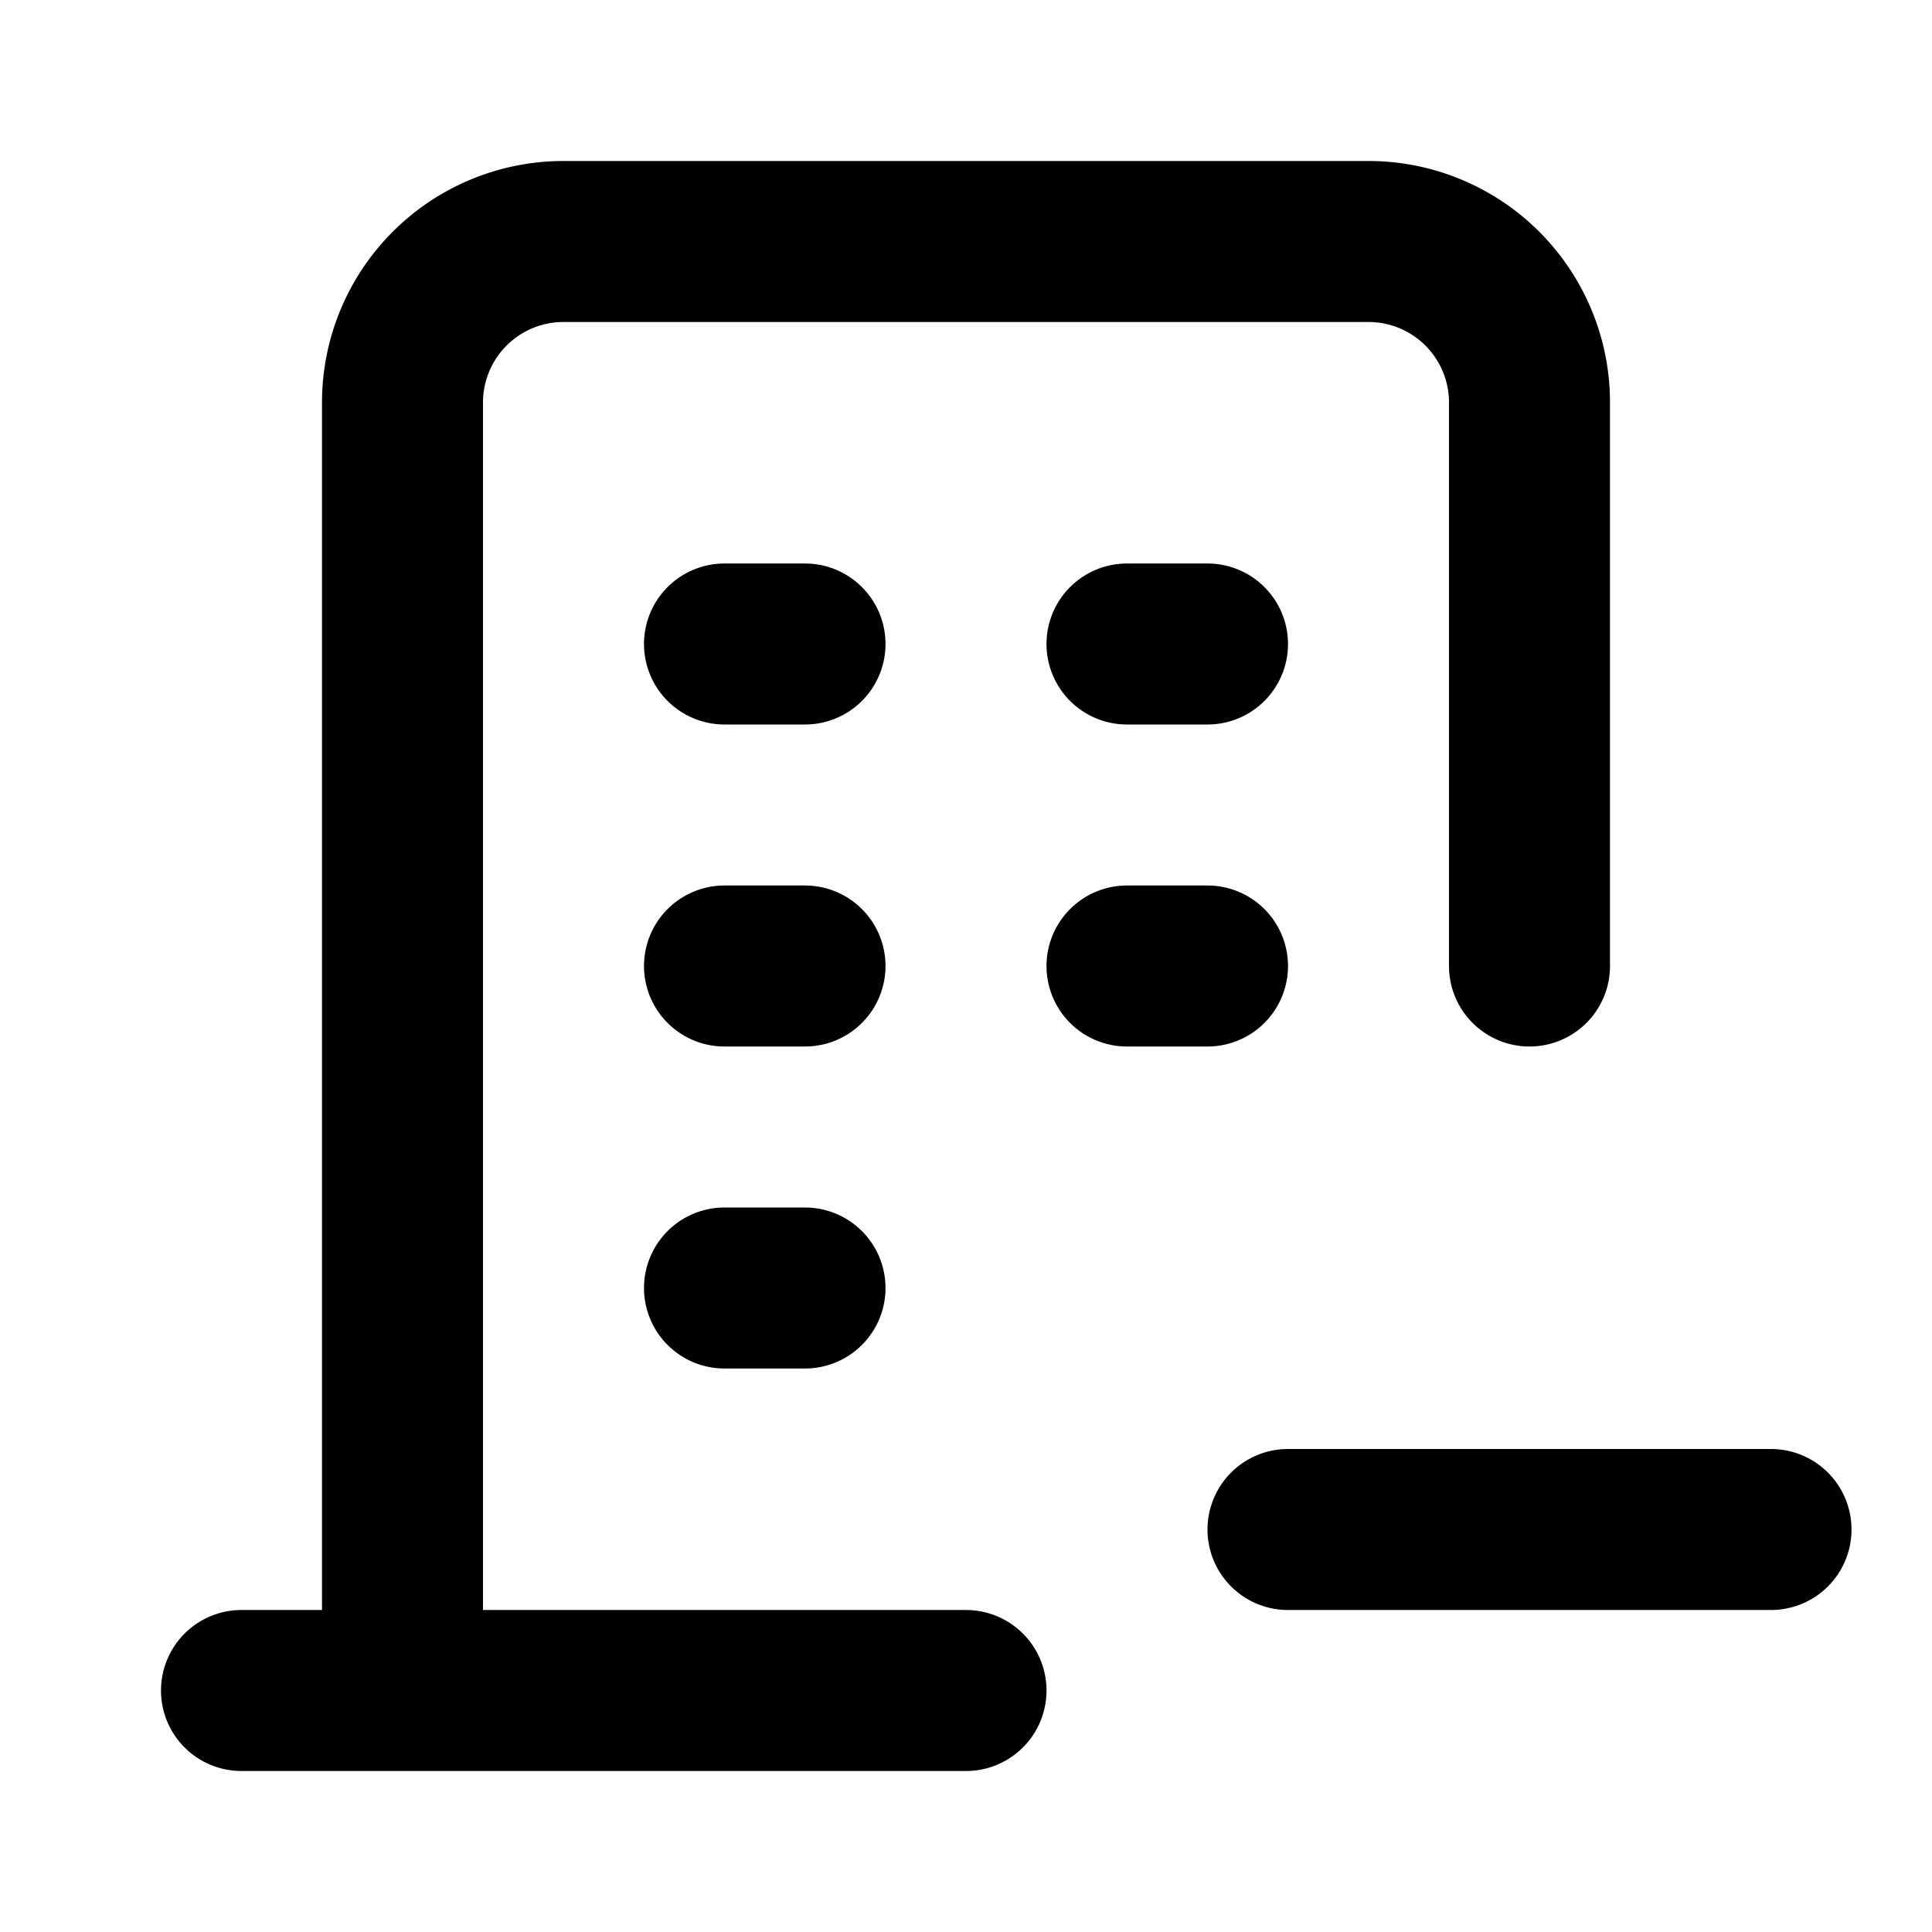 <svg xmlns="http://www.w3.org/2000/svg" viewBox="0 0 24 24" fill="none" stroke="currentColor" stroke-width="2" stroke-linecap="round" stroke-linejoin="round" class="icon icon-tabler icons-tabler-outline icon-tabler-building-minus" id="icon"><path d="M0 0h24v24H0z" stroke="none"/><path d="M3 21h9M9 8h1M9 12h1M9 16h1M14 8h1M14 12h1M5 21V5a2 2 0 0 1 2-2h10a2 2 0 0 1 2 2v7M16 19h6"/></svg>